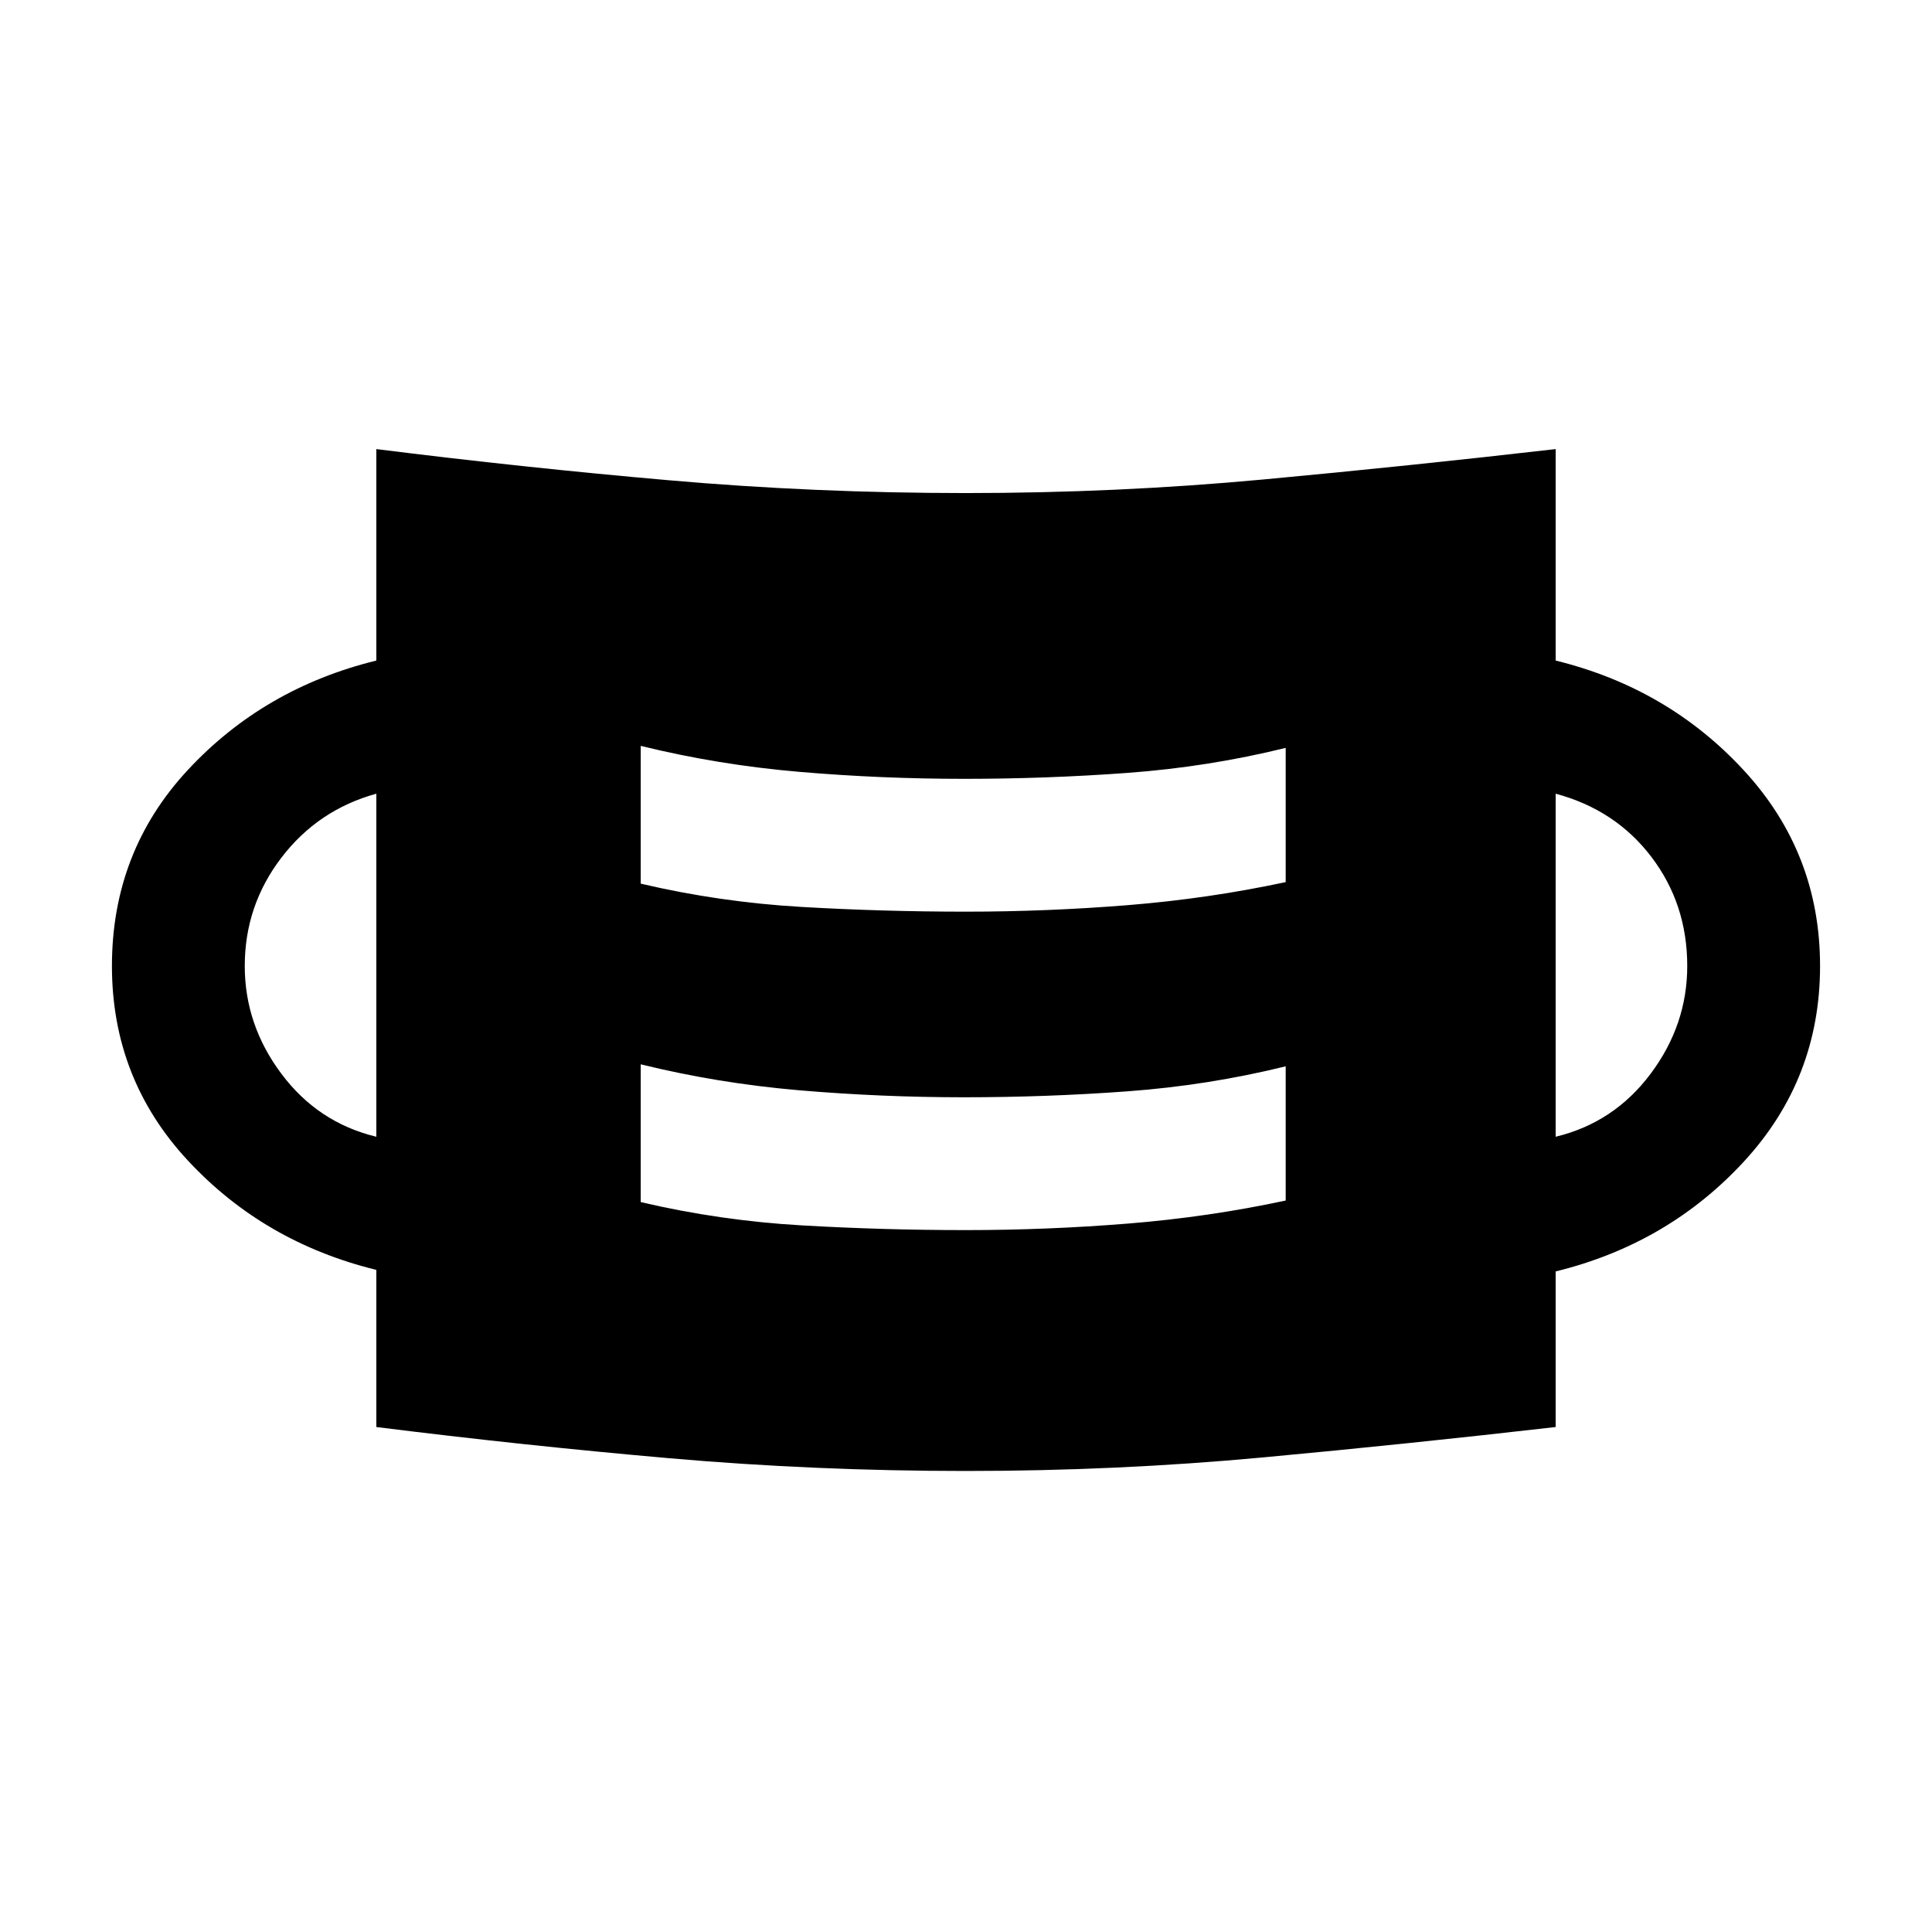 <svg xmlns="http://www.w3.org/2000/svg" height="24" viewBox="0 -960 960 960" width="24"><path d="M480-229.08q-75 0-147.5-6.34-72.5-6.35-145.5-15.5V-329q-55.85-13.69-93.62-54.31Q55.62-423.92 55.62-480q0-56.85 37.76-97.46 37.77-40.62 93.62-54.31v-105.08q73 9.16 145.5 15.5Q405-715 480-715t147.5-6.73q72.5-6.73 145.5-15.12v105.08q55.85 13.69 93.62 54.69 37.76 41 37.76 97.08t-37.76 97.08q-37.77 41-93.62 54.69v77.31q-73 8.38-145.5 15.11-72.5 6.73-147.5 6.73Zm0-119.69q40.15 0 80.31-3.23 40.15-3.23 78.54-11.46v-66.69q-38.39 9.46-78.54 12.42-40.16 2.96-81.31 2.96-41.15 0-81.69-3.46t-78.93-12.92v68.46q39.39 9.23 79.93 11.57 40.54 2.35 81.69 2.35Zm-293-46.38v-170.47q-29 8-47.19 31.81Q121.62-510 121.62-480q0 29.23 18.19 53.54T187-395.15Zm586 0q29-7 47.19-31.31 18.19-24.31 18.19-53.54 0-30.77-17.8-54.19-17.81-23.43-47.58-31.43v170.47ZM480-507q40.15 0 80.31-3.23 40.15-3.23 78.54-11.46v-66.69q-38.39 9.46-78.54 12.42Q520.15-573 479-573q-41.15 0-81.69-3.46t-78.93-12.92v68.46q39.39 9.23 79.93 11.57Q438.85-507 480-507Z"/></svg>